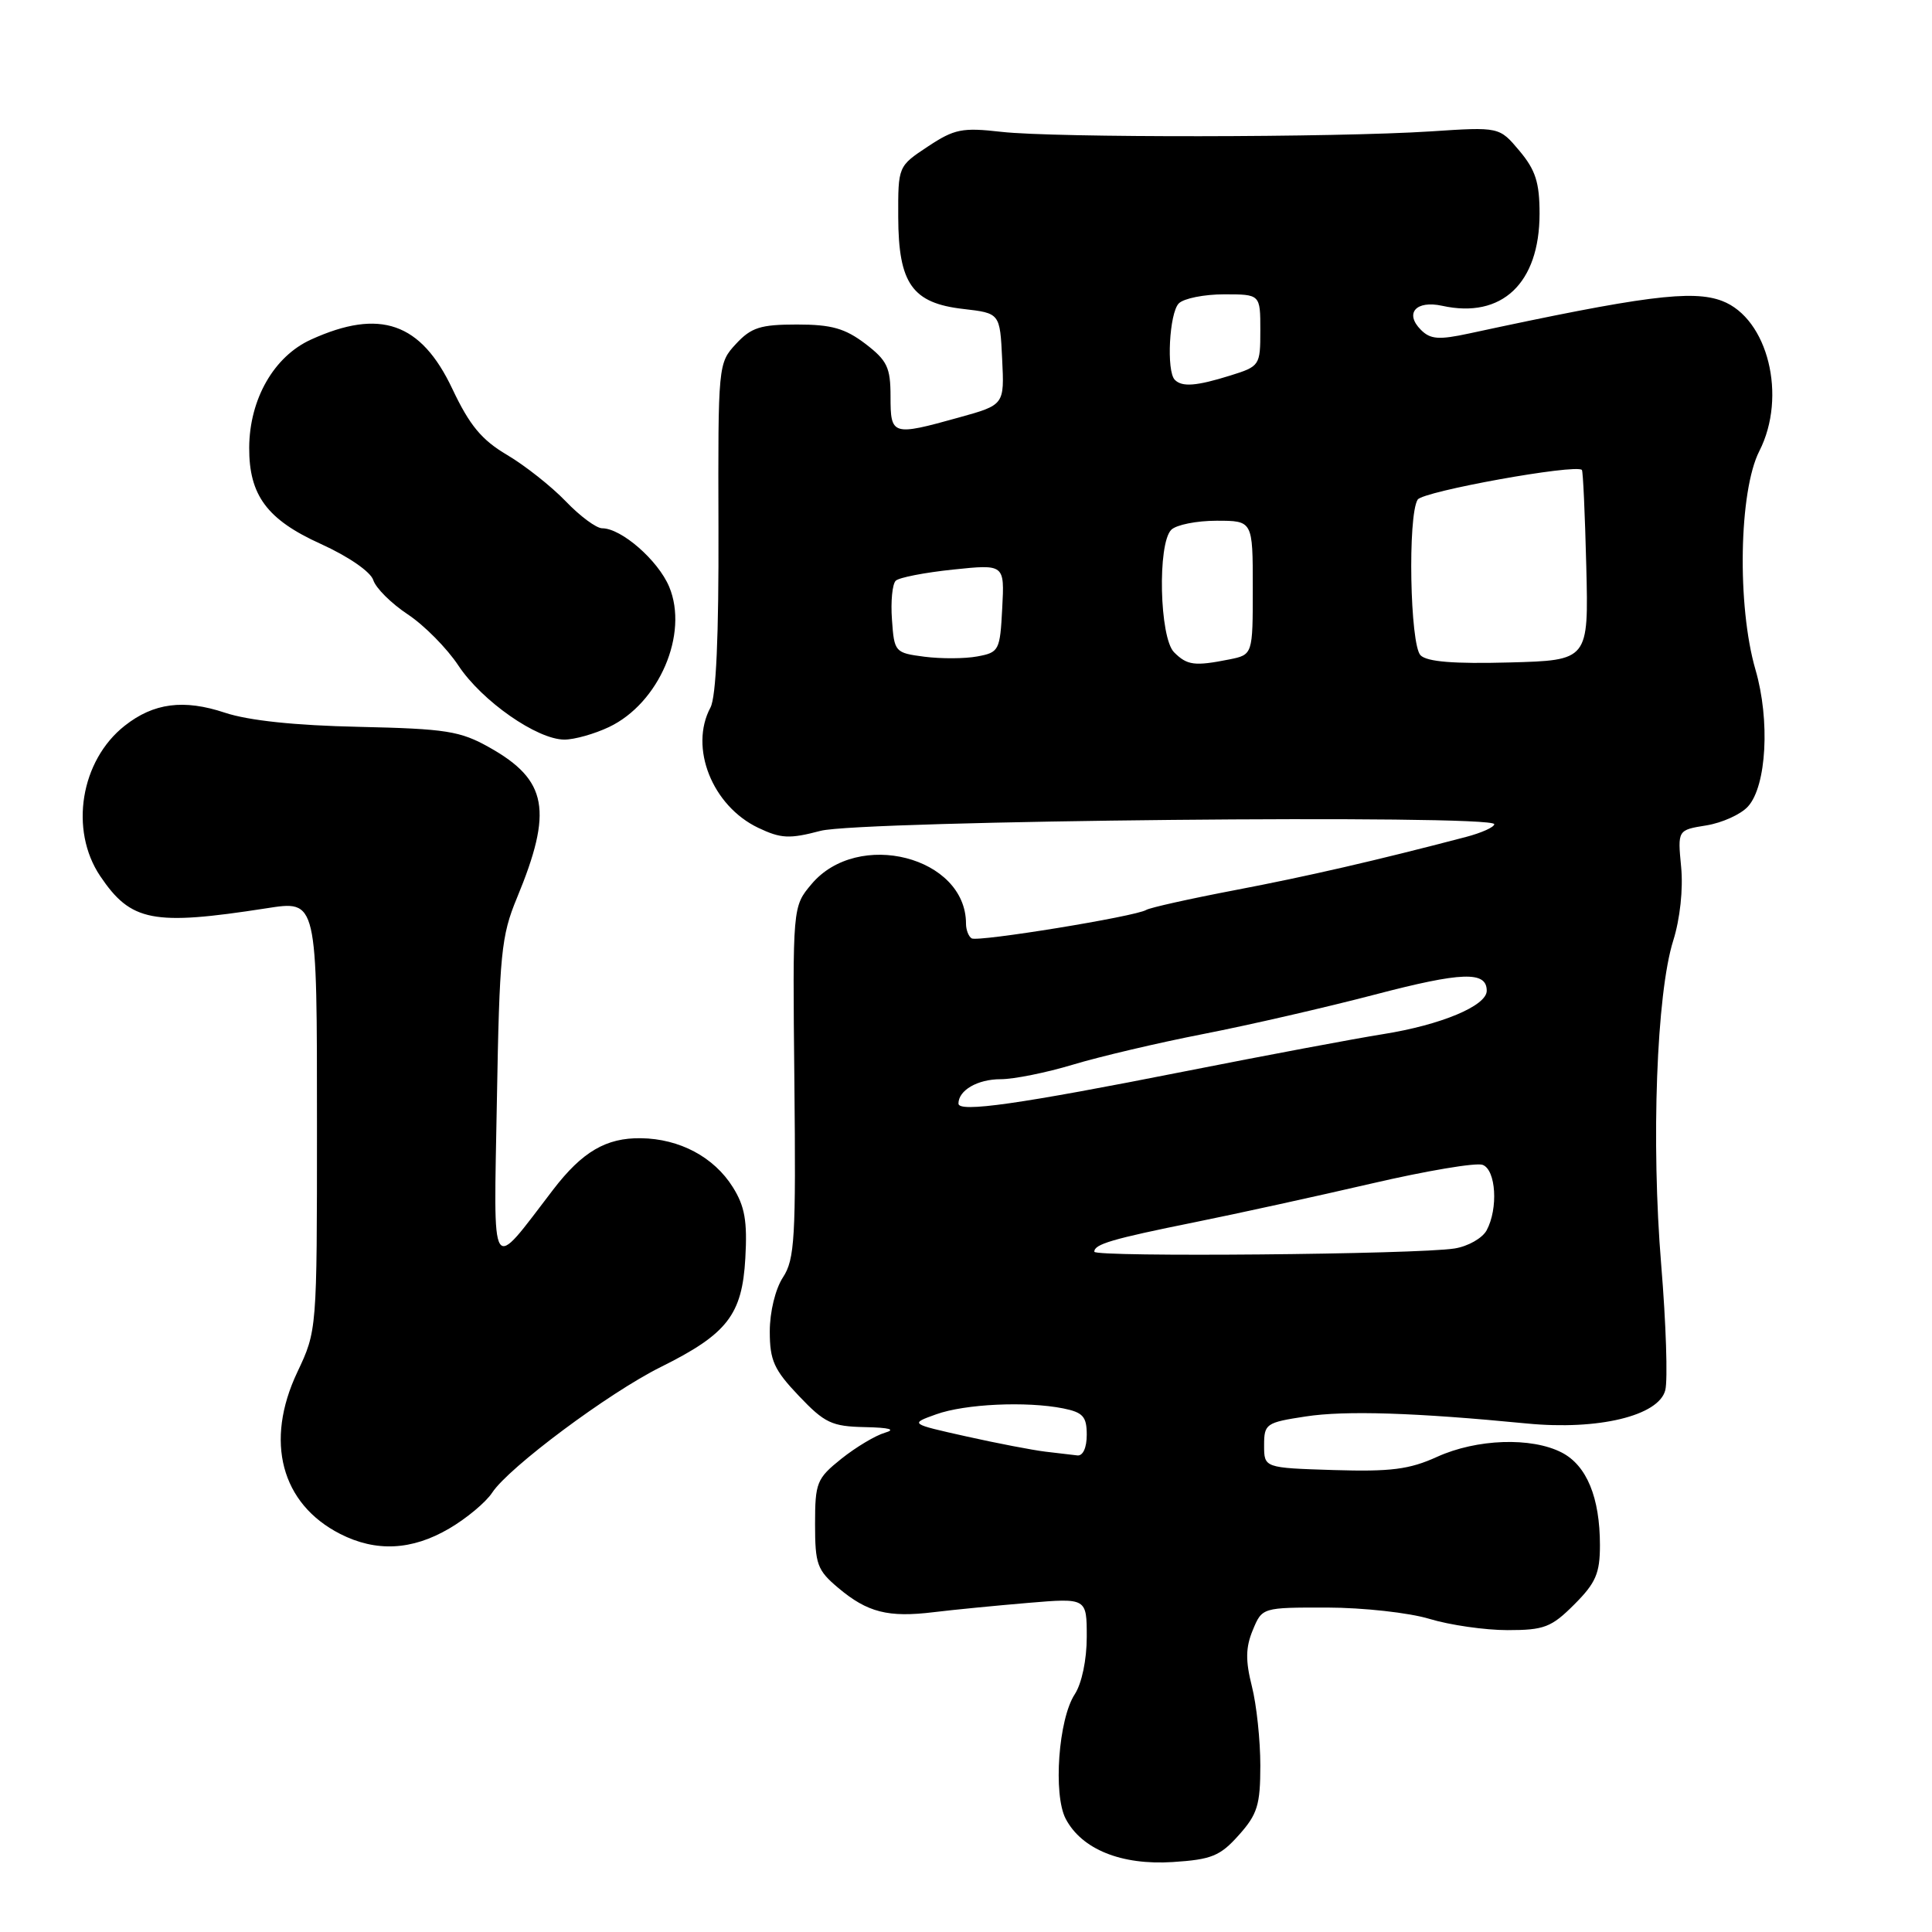 <?xml version="1.0" encoding="UTF-8" standalone="no"?>
<!DOCTYPE svg PUBLIC "-//W3C//DTD SVG 1.1//EN" "http://www.w3.org/Graphics/SVG/1.1/DTD/svg11.dtd" >
<svg xmlns="http://www.w3.org/2000/svg" xmlns:xlink="http://www.w3.org/1999/xlink" version="1.1" viewBox="0 0 256 256">
 <g >
 <path fill="currentColor"
d=" M 164.15 243.16 C 166.62 240.40 167.00 239.16 167.00 233.93 C 167.00 230.60 166.50 225.88 165.88 223.44 C 165.02 220.04 165.05 218.29 166.00 216.00 C 167.24 213.00 167.24 213.00 175.87 213.01 C 180.62 213.02 186.71 213.69 189.41 214.51 C 192.11 215.33 196.77 216.00 199.76 216.00 C 204.61 216.00 205.57 215.63 208.60 212.60 C 211.45 209.75 212.00 208.48 212.00 204.75 C 212.00 198.43 210.25 194.18 206.94 192.47 C 202.93 190.40 195.67 190.65 190.42 193.04 C 186.75 194.71 184.29 195.02 176.72 194.79 C 167.50 194.50 167.50 194.50 167.50 191.51 C 167.50 188.66 167.75 188.49 173.00 187.69 C 178.26 186.88 187.55 187.18 202.32 188.62 C 211.76 189.54 219.81 187.60 220.66 184.20 C 221.00 182.84 220.76 175.38 220.12 167.62 C 218.77 151.32 219.50 131.67 221.71 124.64 C 222.62 121.75 223.04 117.80 222.76 114.88 C 222.29 109.98 222.29 109.98 226.10 109.37 C 228.19 109.03 230.68 107.91 231.62 106.86 C 234.08 104.15 234.56 95.43 232.61 88.74 C 230.15 80.27 230.42 65.06 233.12 59.77 C 236.82 52.52 234.26 42.20 228.20 39.88 C 224.26 38.37 217.71 39.22 194.65 44.19 C 190.66 45.05 189.54 44.97 188.28 43.71 C 186.08 41.51 187.62 39.76 191.10 40.52 C 199.00 42.26 203.99 37.54 204.00 28.33 C 204.00 24.18 203.47 22.53 201.33 19.98 C 198.67 16.81 198.67 16.81 189.58 17.41 C 176.92 18.23 139.70 18.27 132.69 17.47 C 127.50 16.88 126.47 17.08 122.94 19.42 C 119.00 22.03 119.00 22.03 119.02 28.76 C 119.05 37.59 120.88 40.17 127.65 40.94 C 132.50 41.50 132.50 41.50 132.79 47.57 C 133.09 53.65 133.09 53.65 127.06 55.32 C 118.22 57.78 118.00 57.72 118.00 52.55 C 118.00 48.68 117.56 47.77 114.66 45.55 C 111.97 43.51 110.18 43.00 105.61 43.00 C 100.77 43.00 99.54 43.39 97.52 45.57 C 95.16 48.12 95.14 48.32 95.20 69.89 C 95.25 84.32 94.89 92.34 94.14 93.75 C 91.30 99.05 94.37 106.78 100.47 109.69 C 103.48 111.12 104.60 111.18 108.73 110.09 C 113.95 108.72 197.99 107.89 198.00 109.21 C 198.00 109.60 196.31 110.36 194.25 110.90 C 182.36 114.02 173.28 116.11 163.63 117.95 C 157.66 119.09 152.37 120.27 151.88 120.57 C 150.47 121.44 129.58 124.84 128.75 124.34 C 128.34 124.09 128.00 123.21 128.00 122.39 C 128.00 113.52 113.67 109.85 107.53 117.15 C 105.02 120.13 105.02 120.13 105.26 143.35 C 105.47 164.03 105.31 166.86 103.75 169.25 C 102.74 170.79 102.00 173.83 102.00 176.42 C 102.00 180.27 102.56 181.50 105.85 184.96 C 109.27 188.56 110.22 189.01 114.60 189.10 C 117.88 189.17 118.76 189.41 117.24 189.85 C 116.00 190.21 113.41 191.76 111.49 193.29 C 108.22 195.91 108.00 196.45 108.00 201.95 C 108.00 207.28 108.28 208.06 111.08 210.41 C 114.94 213.66 117.69 214.36 123.73 213.62 C 126.35 213.30 131.99 212.75 136.25 212.39 C 144.00 211.74 144.00 211.74 144.00 216.91 C 144.00 219.94 143.34 223.07 142.41 224.50 C 140.25 227.79 139.53 237.79 141.21 241.00 C 143.34 245.05 148.59 247.17 155.40 246.73 C 160.53 246.40 161.67 245.94 164.15 243.16 Z  M 59.52 202.54 C 61.83 201.19 64.39 199.05 65.22 197.78 C 67.42 194.43 80.65 184.57 87.55 181.14 C 96.37 176.76 98.34 174.22 98.76 166.72 C 99.04 161.80 98.69 159.83 97.10 157.30 C 94.60 153.31 90.05 150.89 84.93 150.82 C 80.32 150.75 77.15 152.61 73.30 157.63 C 64.82 168.68 65.42 169.62 65.84 145.83 C 66.18 126.40 66.41 124.01 68.49 119.00 C 73.29 107.41 72.56 103.37 64.85 99.04 C 60.97 96.86 59.14 96.57 47.56 96.31 C 39.08 96.13 32.95 95.48 29.81 94.44 C 24.35 92.62 20.36 93.14 16.53 96.16 C 10.67 100.77 9.17 109.98 13.28 116.09 C 17.35 122.13 20.25 122.69 35.26 120.36 C 42.07 119.31 42.00 119.01 42.00 149.28 C 42.00 176.31 42.00 176.31 39.39 181.83 C 35.06 190.99 37.25 199.26 45.07 203.25 C 49.82 205.67 54.58 205.44 59.52 202.54 Z  M 80.69 96.34 C 87.33 93.19 91.28 83.99 88.67 77.75 C 87.20 74.25 82.34 70.00 79.79 70.00 C 79.02 70.00 76.84 68.39 74.95 66.41 C 73.05 64.44 69.56 61.68 67.19 60.28 C 63.82 58.29 62.23 56.37 59.94 51.53 C 55.79 42.74 50.35 40.84 41.22 44.99 C 36.30 47.22 33.06 52.88 33.02 59.30 C 32.99 65.62 35.38 68.85 42.50 72.07 C 46.18 73.74 49.10 75.76 49.46 76.86 C 49.79 77.92 51.85 79.96 54.02 81.40 C 56.20 82.84 59.22 85.89 60.74 88.19 C 63.85 92.89 71.17 98.00 74.79 98.00 C 76.12 98.00 78.77 97.25 80.69 96.34 Z  M 138.50 192.35 C 136.85 192.15 132.14 191.25 128.03 190.33 C 120.55 188.66 120.55 188.66 124.03 187.41 C 127.85 186.03 136.00 185.65 140.88 186.62 C 143.51 187.15 144.00 187.71 144.00 190.12 C 144.00 191.84 143.49 192.94 142.75 192.85 C 142.06 192.77 140.15 192.54 138.50 192.35 Z  M 145.00 165.86 C 145.00 164.86 147.33 164.17 158.32 161.95 C 163.92 160.82 174.45 158.51 181.71 156.83 C 188.98 155.14 195.62 154.02 196.46 154.35 C 198.23 155.02 198.54 160.13 196.99 163.02 C 196.43 164.06 194.52 165.15 192.74 165.43 C 187.81 166.22 145.00 166.60 145.00 165.86 Z  M 127.00 146.23 C 127.00 144.47 129.53 143.00 132.59 143.00 C 134.35 143.00 138.65 142.13 142.14 141.08 C 145.64 140.02 153.45 138.18 159.50 137.00 C 165.55 135.82 175.75 133.47 182.17 131.79 C 193.70 128.77 197.00 128.65 197.00 131.28 C 197.00 133.28 190.93 135.81 183.26 137.03 C 179.54 137.62 167.72 139.84 157.00 141.96 C 135.04 146.31 127.00 147.45 127.00 146.23 Z  M 122.50 87.02 C 118.58 86.51 118.49 86.41 118.19 82.11 C 118.01 79.70 118.24 77.38 118.69 76.95 C 119.13 76.52 122.56 75.86 126.30 75.47 C 133.11 74.76 133.11 74.76 132.80 80.59 C 132.51 86.20 132.38 86.45 129.50 86.98 C 127.85 87.29 124.70 87.30 122.50 87.02 Z  M 155.57 86.43 C 153.64 84.50 153.35 72.05 155.20 70.20 C 155.86 69.54 158.56 69.00 161.20 69.00 C 166.00 69.00 166.00 69.00 166.00 77.88 C 166.00 86.75 166.00 86.75 162.88 87.38 C 158.29 88.29 157.31 88.17 155.57 86.43 Z  M 188.23 86.83 C 186.83 85.43 186.51 68.32 187.85 66.20 C 188.56 65.10 208.78 61.45 209.61 62.27 C 209.76 62.42 210.02 68.16 210.19 75.02 C 210.50 87.50 210.50 87.50 199.98 87.78 C 192.65 87.98 189.09 87.69 188.23 86.83 Z  M 155.67 50.33 C 154.53 49.19 154.94 41.46 156.20 40.20 C 156.86 39.54 159.56 39.00 162.20 39.00 C 167.00 39.00 167.00 39.00 167.00 43.76 C 167.00 48.43 166.93 48.54 163.02 49.76 C 158.53 51.16 156.64 51.31 155.67 50.33 Z "/>
</g>
</svg>